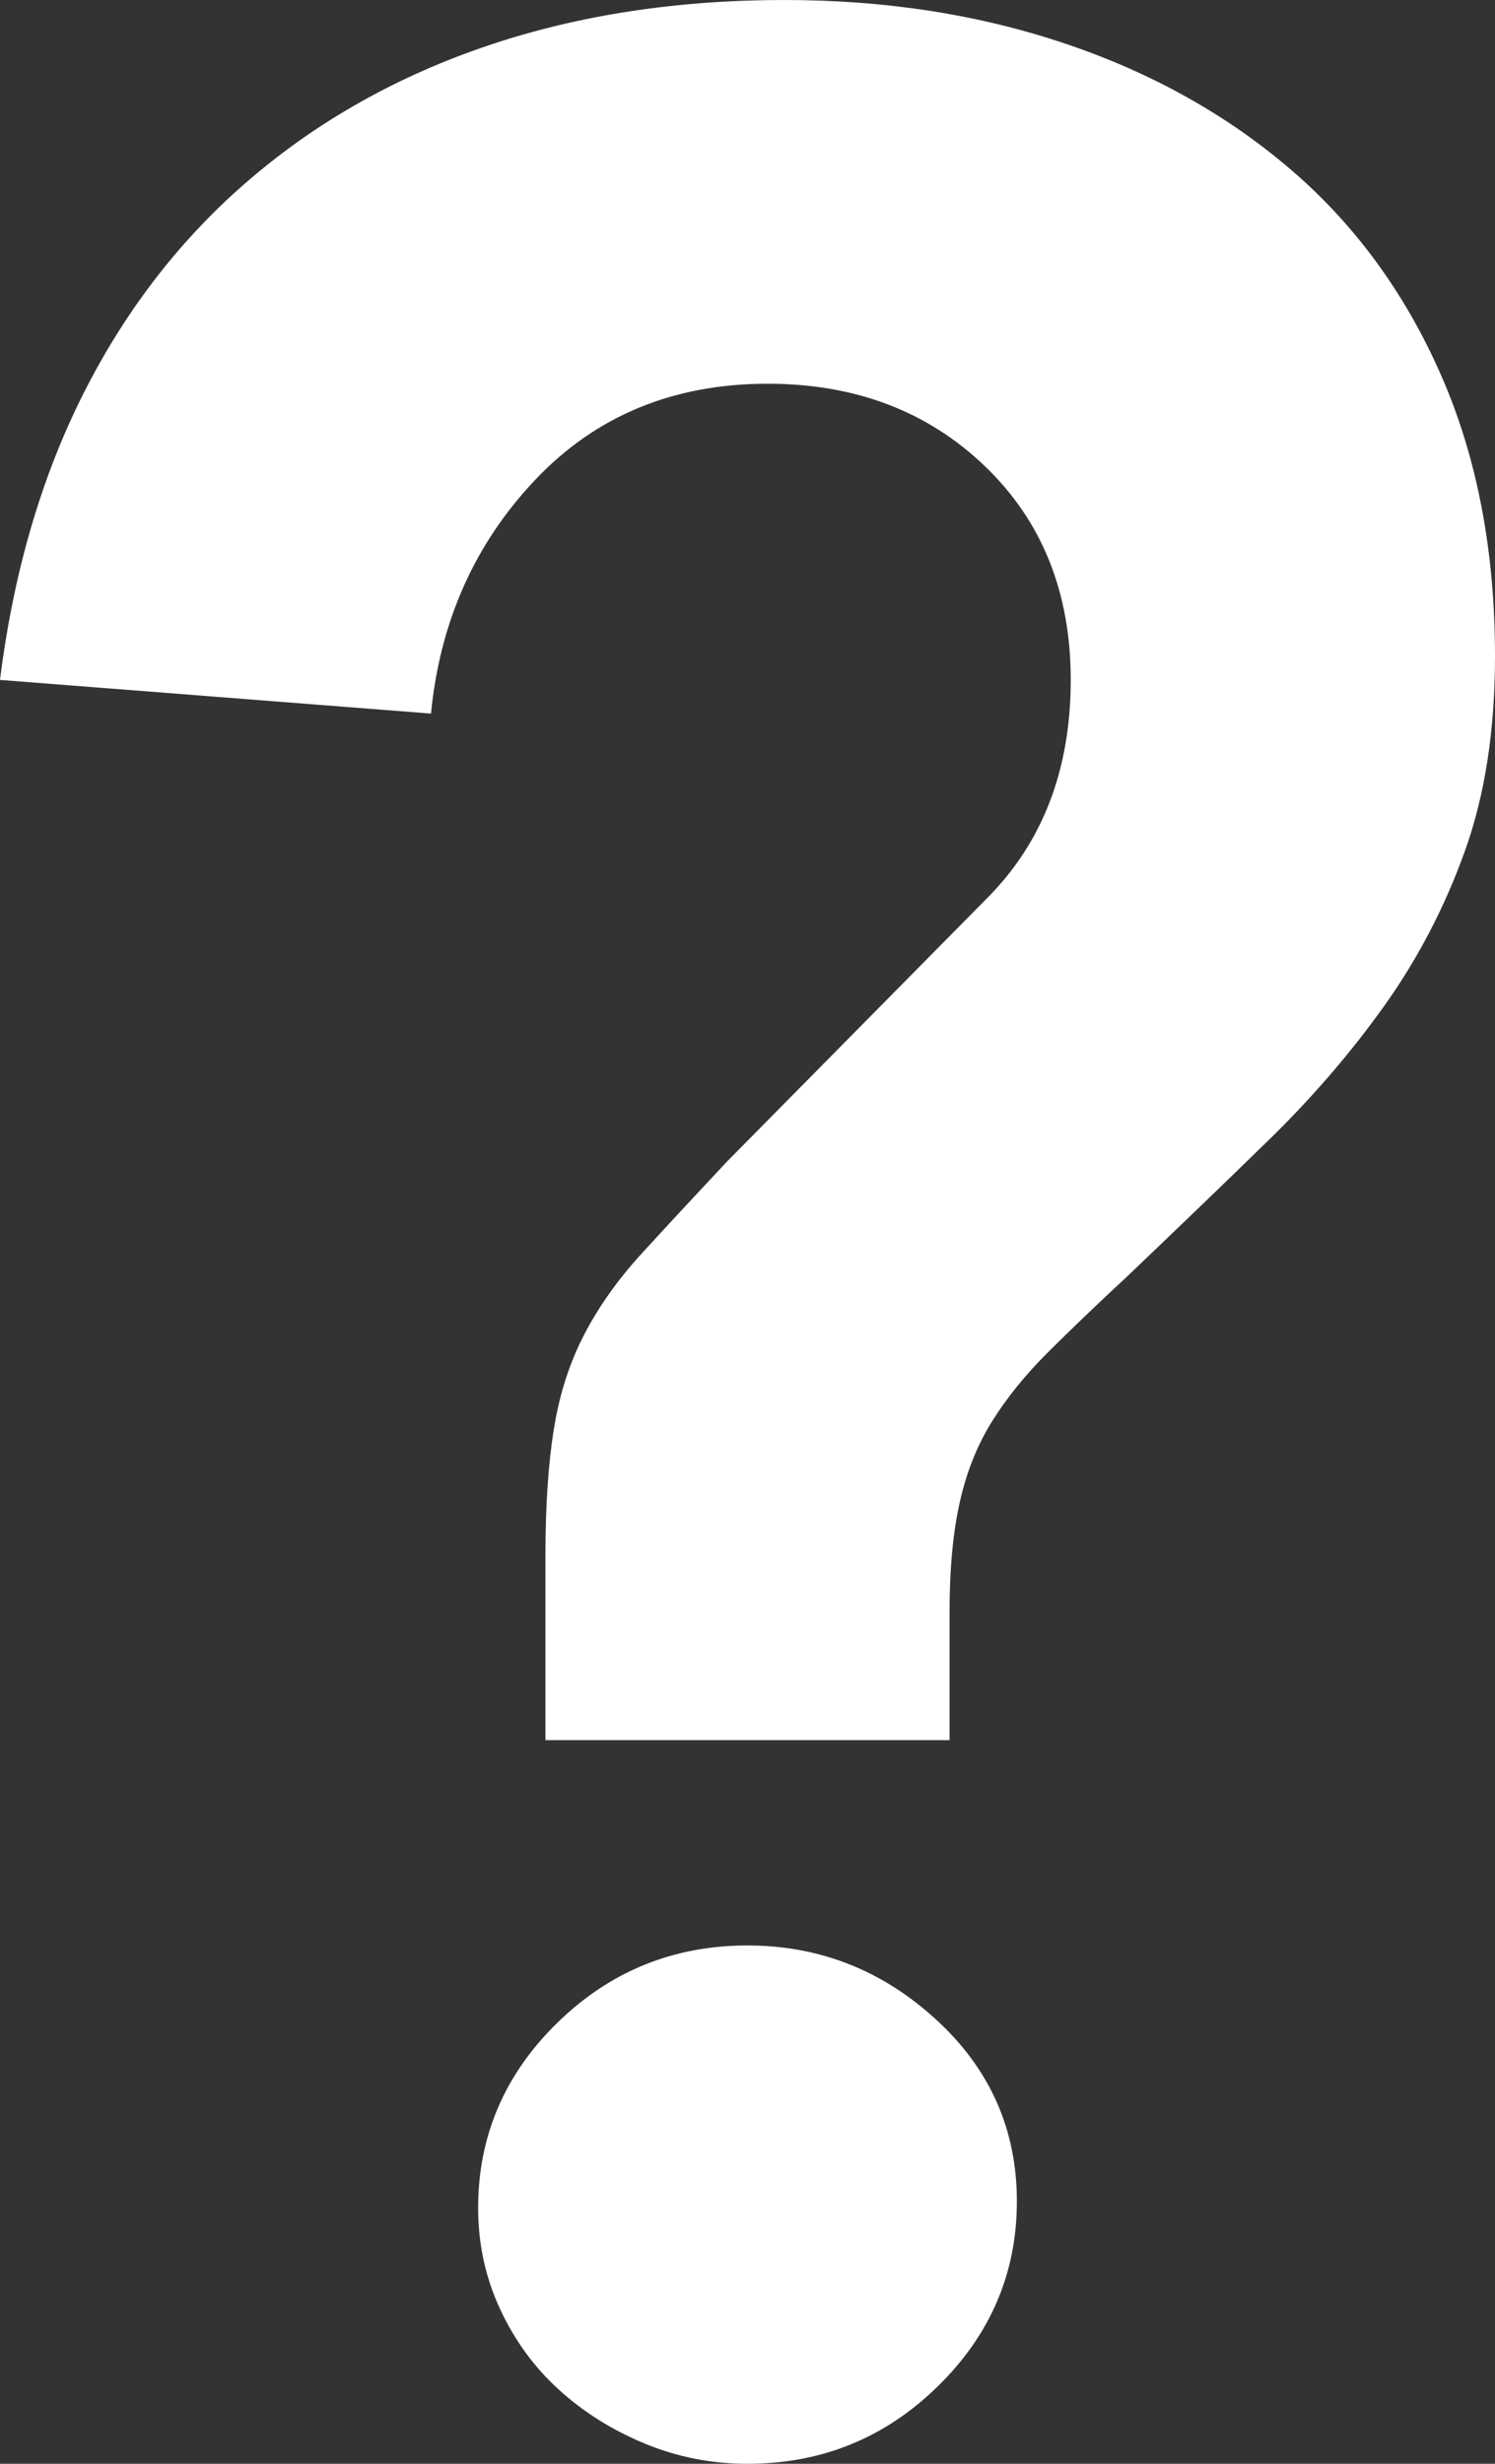 <svg width="34" height="56" viewBox="0 0 34 56" fill="none" xmlns="http://www.w3.org/2000/svg">
<rect x="0" y="0" width="34" height="56" fill="#333333" stroke="none"/>
<path d="M21.595 39.552V36.645C21.595 35.676 21.671 34.847 21.824 34.159C21.977 33.47 22.22 32.858 22.552 32.323C22.884 31.787 23.305 31.265 23.815 30.755C24.326 30.245 24.938 29.658 25.653 28.995C26.776 27.924 27.836 26.904 28.831 25.935C29.827 24.966 30.707 23.946 31.473 22.875C32.239 21.804 32.851 20.631 33.311 19.356C33.77 18.081 34 16.602 34 14.918C34 12.521 33.592 10.392 32.775 8.531C31.958 6.669 30.822 5.113 29.367 3.864C27.912 2.614 26.202 1.658 24.236 0.995C22.271 0.332 20.14 0 17.842 0C15.392 0 13.146 0.345 11.104 1.033C9.062 1.722 7.262 2.729 5.705 4.055C4.148 5.381 2.884 7 1.914 8.913C0.944 10.826 0.306 13.006 0 15.454L9.802 16.219C10.006 14.128 10.797 12.356 12.176 10.902C13.554 9.449 15.315 8.722 17.459 8.722C19.451 8.722 21.097 9.347 22.399 10.596C23.701 11.846 24.351 13.465 24.351 15.454C24.351 17.494 23.713 19.152 22.437 20.427L16.541 26.394C15.775 27.21 15.124 27.911 14.588 28.498C14.052 29.084 13.618 29.696 13.286 30.334C12.954 30.971 12.725 31.685 12.597 32.476C12.469 33.266 12.405 34.223 12.405 35.345V39.552H21.595Z" fill="white"/>
<path d="M17 56C18.685 56 20.127 55.414 21.326 54.241C22.526 53.068 23.126 51.665 23.126 50.033C23.126 48.401 22.514 47.024 21.288 45.902C20.063 44.78 18.634 44.219 17 44.219C15.315 44.219 13.873 44.806 12.673 45.978C11.474 47.151 10.874 48.554 10.874 50.186C10.874 51.002 11.04 51.767 11.372 52.481C11.703 53.195 12.15 53.807 12.712 54.317C13.273 54.827 13.924 55.235 14.664 55.541C15.405 55.847 16.183 56 17 56Z" fill="white"/>
</svg>
